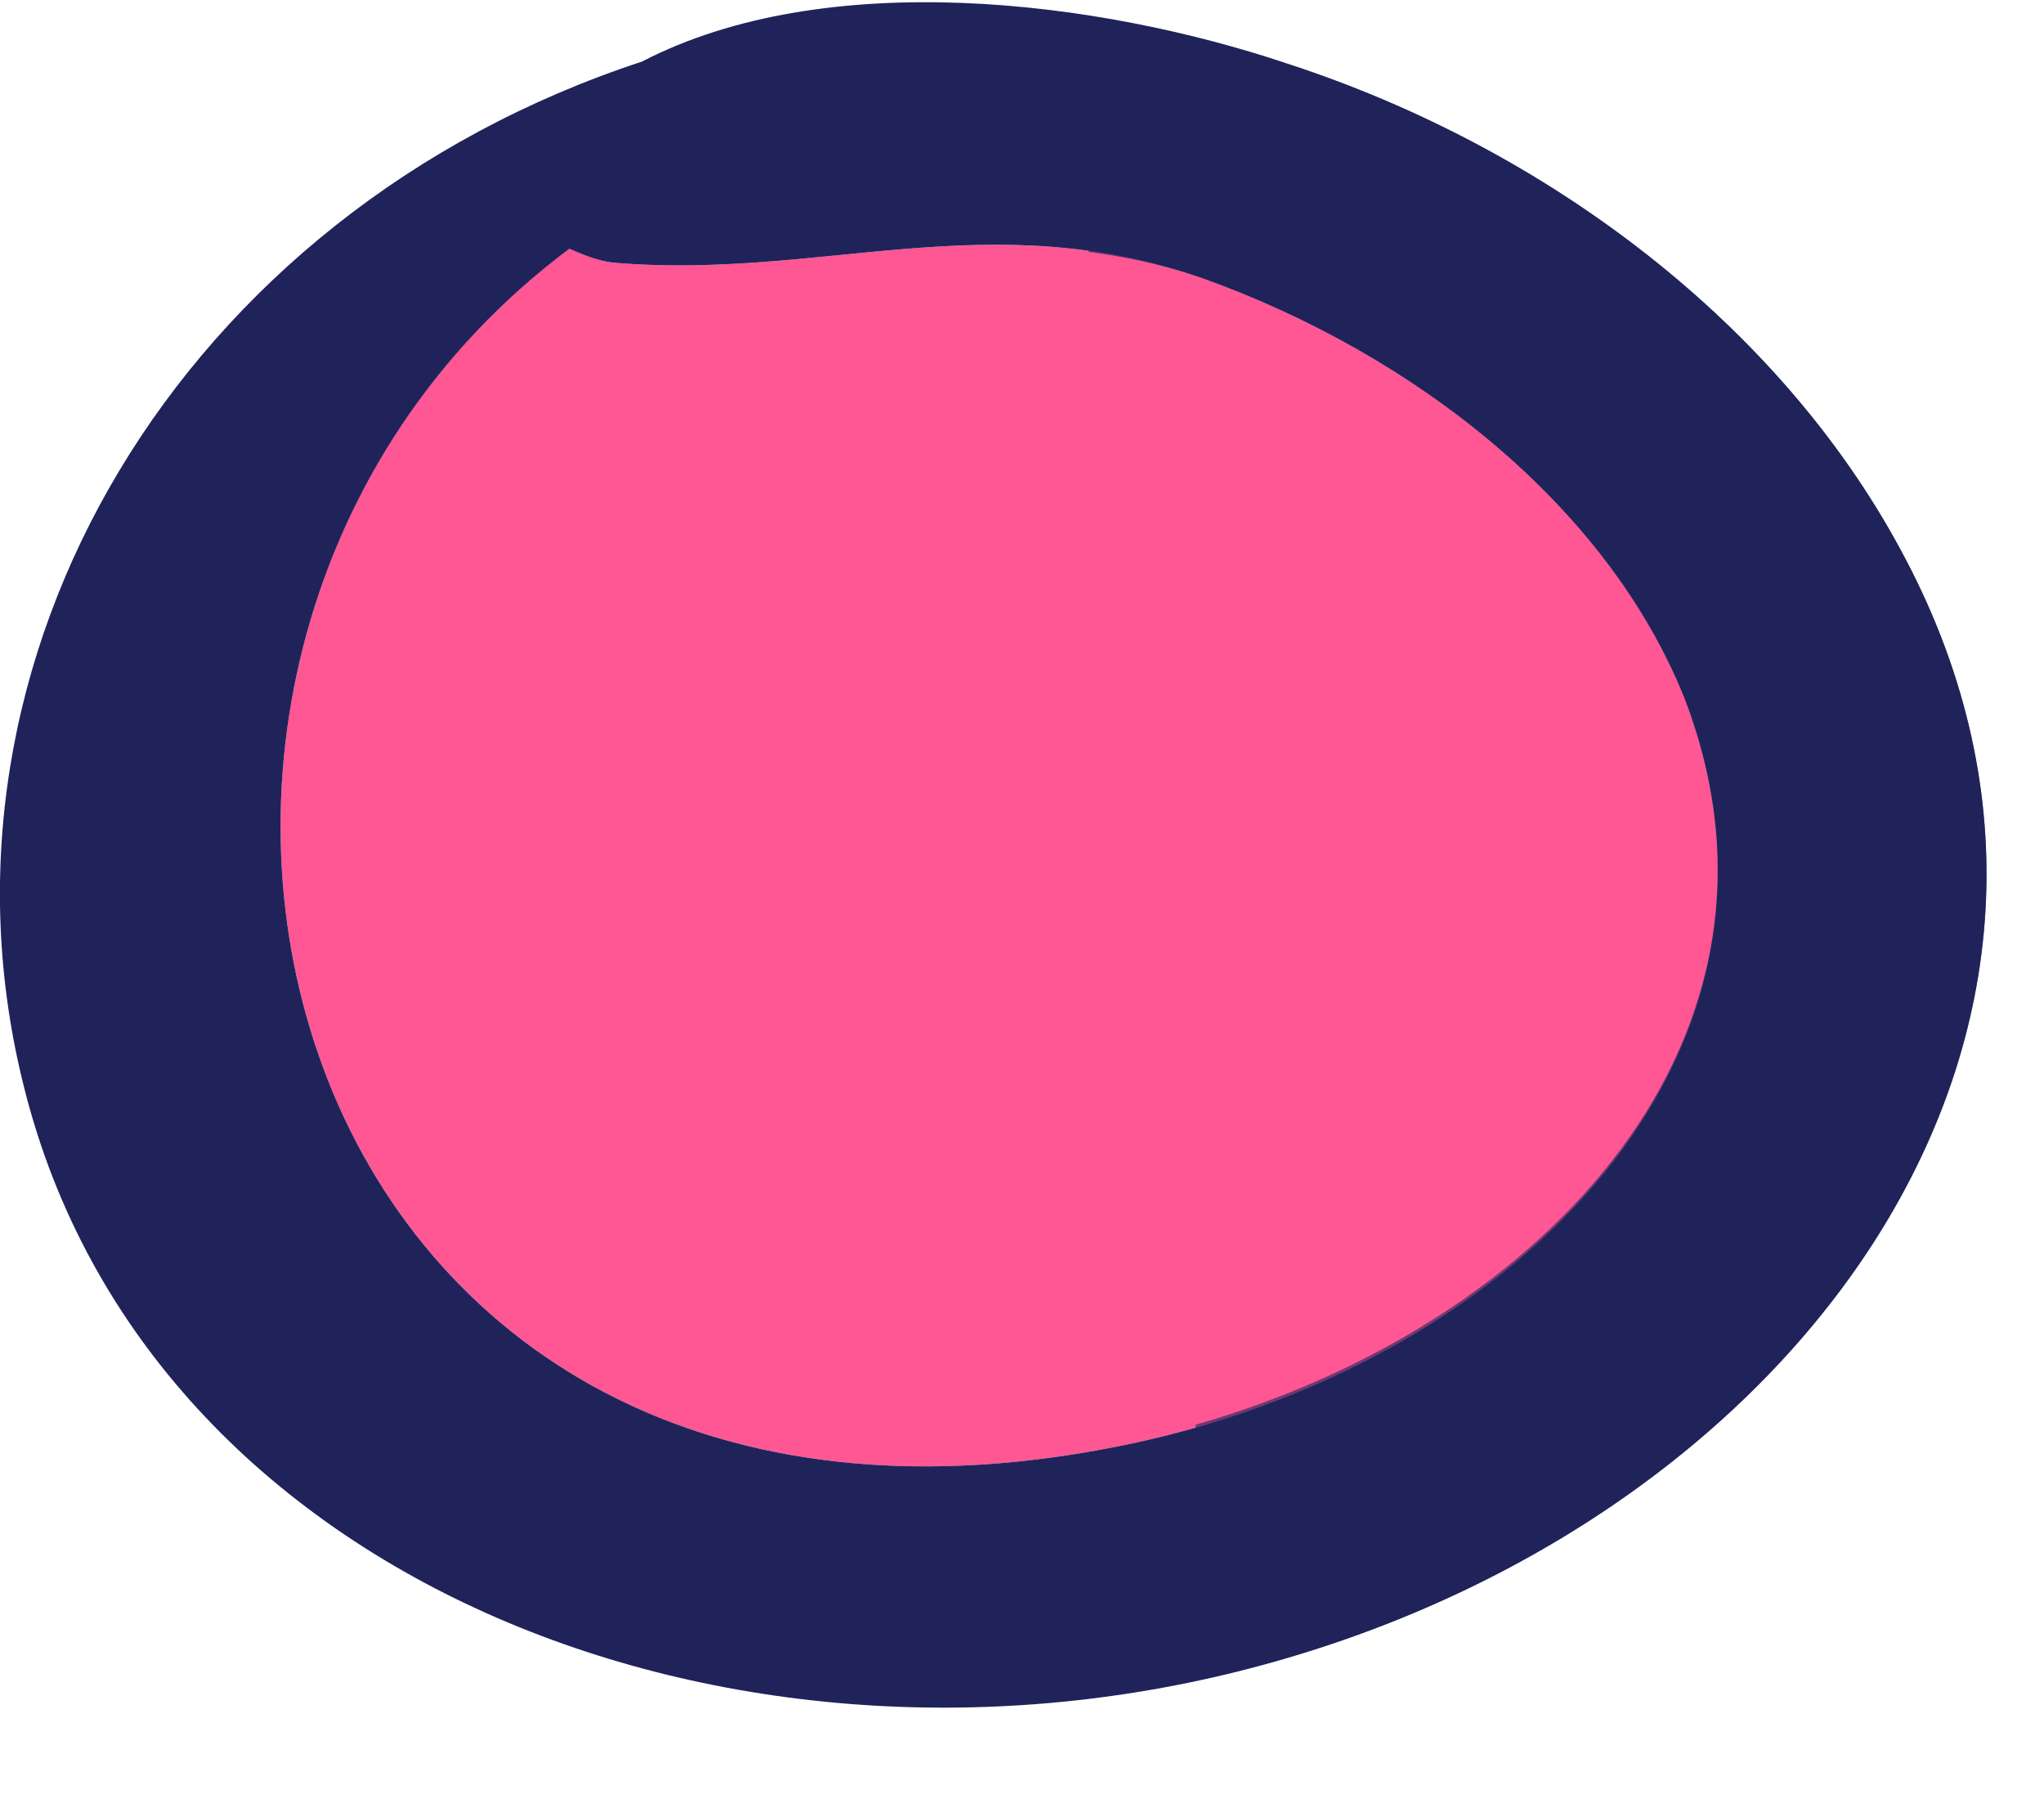 <svg width="9" height="8" viewBox="0 0 9 8" fill="none" xmlns="http://www.w3.org/2000/svg">
<path d="M7.417 3.074C8.017 4.633 6.687 5.982 5.007 6.35C1.177 7.182 0.117 2.881 2.507 1.094C2.567 1.121 2.627 1.147 2.697 1.156C3.617 1.235 4.347 0.893 5.297 1.226C6.227 1.559 7.077 2.224 7.417 3.074Z" fill="#FF5694"/>
<path d="M8.367 2.417C9.497 4.493 7.967 6.648 5.617 7.314C3.277 7.98 0.657 6.981 0.107 4.791C-0.373 2.899 0.797 0.937 2.827 0.271C3.637 -0.149 4.837 -0 5.667 0.28C6.827 0.657 7.837 1.436 8.367 2.417ZM5.007 6.35C6.687 5.982 8.017 4.634 7.417 3.074C7.077 2.225 6.227 1.559 5.297 1.226C4.347 0.893 3.617 1.235 2.697 1.156C2.627 1.147 2.567 1.121 2.507 1.095C0.117 2.882 1.177 7.182 5.007 6.35Z" fill="#20235A"/>
<g opacity="0.63">
<path d="M7.417 3.075C7.077 2.225 6.227 1.56 5.297 1.227C5.121 1.166 4.955 1.132 4.792 1.11C4.72 1.36 4.659 1.611 4.585 1.86C4.506 3.061 4.632 4.267 5.117 5.484C5.229 5.766 5.271 6.029 5.266 6.274C6.817 5.829 7.985 4.552 7.417 3.075Z" fill="#FF5694"/>
<path d="M8.367 2.418C7.837 1.437 6.827 0.657 5.667 0.28C5.483 0.218 5.278 0.164 5.065 0.119C4.977 0.45 4.886 0.78 4.792 1.109C4.955 1.131 5.122 1.164 5.297 1.225C6.227 1.558 7.077 2.224 7.417 3.074C7.985 4.55 6.817 5.828 5.265 6.272C5.254 6.761 5.033 7.172 4.683 7.487C4.996 7.456 5.309 7.401 5.617 7.313C7.967 6.648 9.497 4.494 8.367 2.418Z" fill="#20235A"/>
</g>
</svg>
